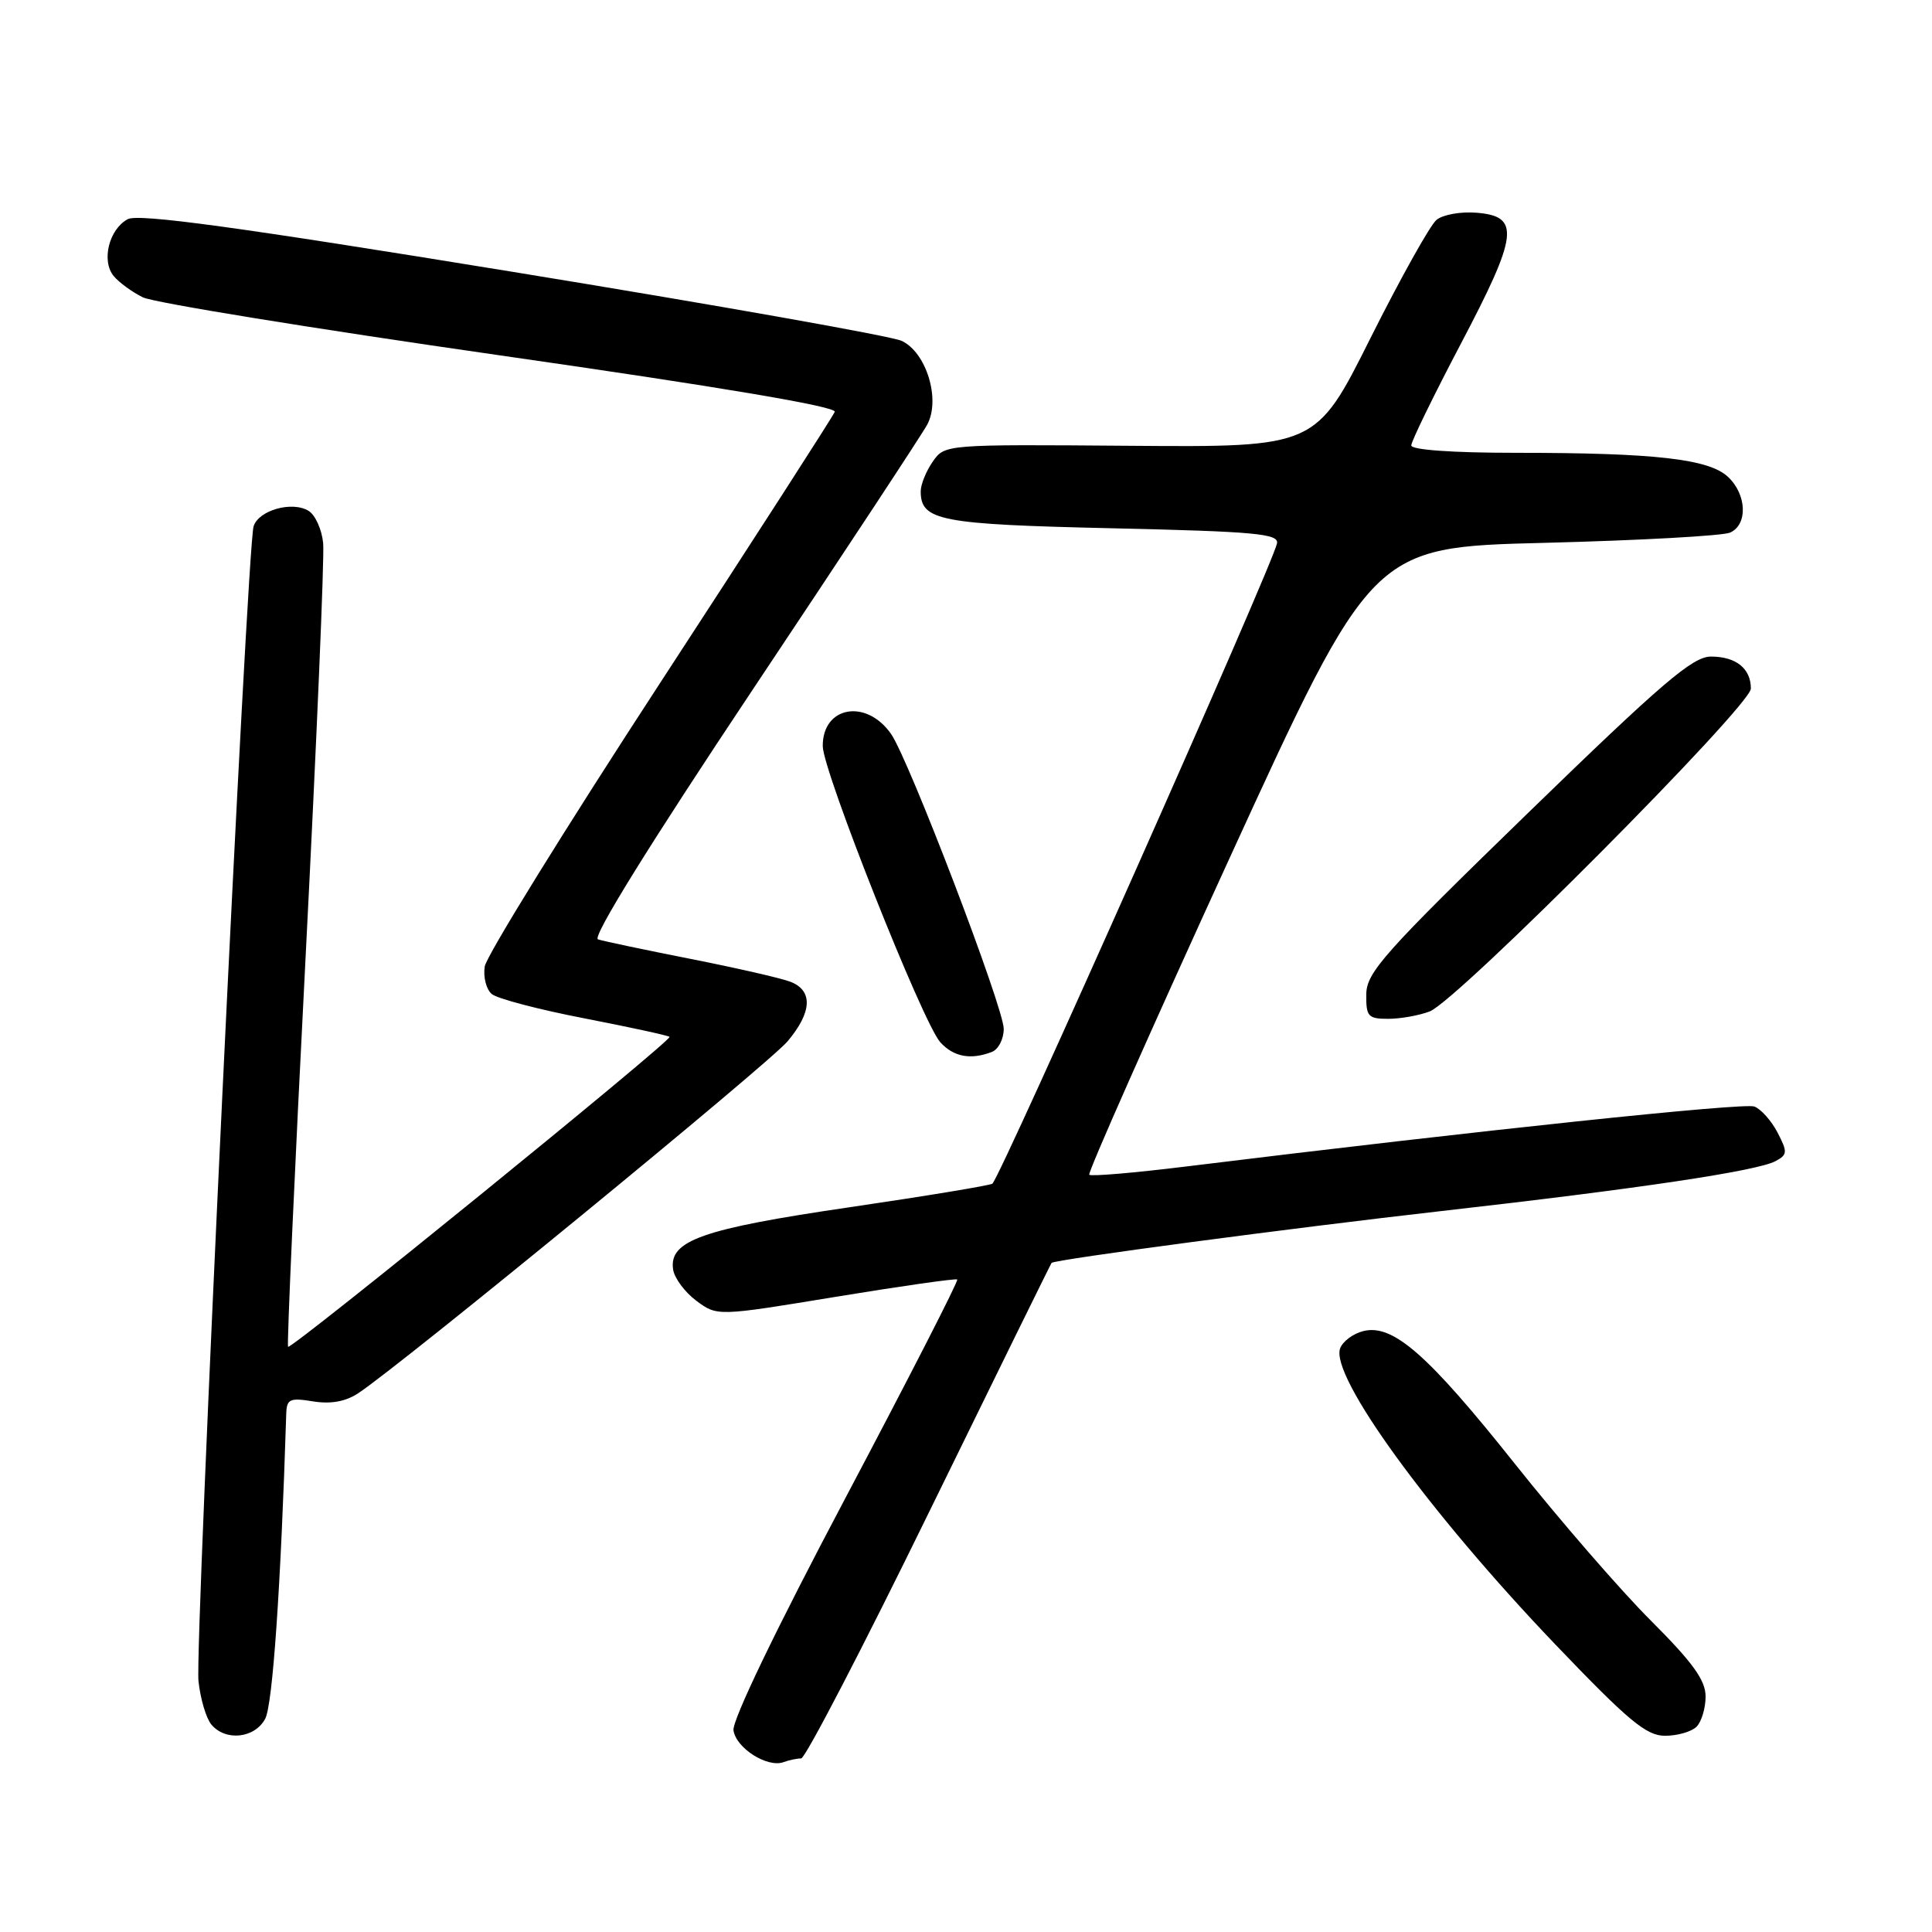<?xml version="1.0" encoding="UTF-8" standalone="no"?>
<!DOCTYPE svg PUBLIC "-//W3C//DTD SVG 1.1//EN" "http://www.w3.org/Graphics/SVG/1.1/DTD/svg11.dtd" >
<svg xmlns="http://www.w3.org/2000/svg" xmlns:xlink="http://www.w3.org/1999/xlink" version="1.1" viewBox="0 0 256 256">
 <g >
 <path fill="currentColor"
d=" M 106.16 233.00 C 106.70 233.00 114.36 218.26 123.16 200.25 C 131.97 182.24 139.25 167.43 139.34 167.34 C 139.78 166.89 171.17 162.72 191.00 160.47 C 217.22 157.50 232.78 155.17 235.26 153.86 C 236.85 153.01 236.88 152.66 235.54 150.08 C 234.73 148.52 233.35 146.96 232.46 146.62 C 231.06 146.09 196.15 149.77 157.13 154.57 C 150.32 155.41 144.57 155.90 144.33 155.66 C 144.10 155.43 152.43 136.62 162.85 113.87 C 181.80 72.50 181.80 72.50 204.65 71.93 C 217.22 71.61 228.29 71.00 229.25 70.57 C 231.62 69.51 231.46 65.51 228.96 63.18 C 226.41 60.81 219.29 60.00 200.85 60.00 C 192.46 60.00 187.00 59.61 187.00 59.02 C 187.00 58.48 189.96 52.42 193.57 45.55 C 201.17 31.11 201.47 28.66 195.68 28.19 C 193.58 28.01 191.17 28.44 190.34 29.14 C 189.50 29.83 185.56 36.89 181.58 44.83 C 174.36 59.26 174.36 59.26 149.78 59.07 C 125.22 58.88 125.19 58.88 123.60 61.16 C 122.72 62.42 122.00 64.19 122.00 65.10 C 122.00 69.00 124.51 69.48 147.40 70.00 C 166.33 70.43 169.46 70.72 169.21 72.00 C 168.66 74.82 132.76 155.57 131.50 156.84 C 131.27 157.06 122.78 158.47 112.62 159.96 C 93.02 162.83 88.62 164.38 89.19 168.21 C 89.36 169.36 90.75 171.23 92.27 172.36 C 95.04 174.42 95.04 174.42 110.77 171.83 C 119.42 170.41 126.65 169.38 126.84 169.54 C 127.03 169.71 120.36 182.73 112.03 198.48 C 102.86 215.80 97.00 227.97 97.19 229.28 C 97.53 231.64 101.69 234.28 103.83 233.49 C 104.56 233.22 105.61 233.00 106.16 233.00 Z  M 35.14 227.75 C 36.13 225.91 37.21 210.27 37.93 187.31 C 37.99 185.38 38.41 185.19 41.48 185.69 C 43.82 186.07 45.78 185.72 47.45 184.62 C 52.99 181.00 101.89 140.92 104.35 137.99 C 107.62 134.11 107.75 131.24 104.71 130.08 C 103.46 129.60 97.49 128.24 91.46 127.05 C 85.43 125.86 79.93 124.70 79.23 124.47 C 78.43 124.20 86.05 111.91 99.81 91.27 C 111.83 73.25 122.21 57.49 122.87 56.25 C 124.66 52.90 122.73 46.66 119.46 45.16 C 118.06 44.52 94.84 40.41 67.87 36.01 C 31.50 30.08 18.34 28.28 16.93 29.04 C 14.44 30.37 13.40 34.58 15.07 36.58 C 15.77 37.43 17.51 38.70 18.93 39.40 C 20.34 40.10 41.64 43.56 66.26 47.09 C 95.36 51.26 110.88 53.87 110.61 54.57 C 110.38 55.16 99.95 71.36 87.42 90.57 C 74.89 109.78 64.46 126.65 64.23 128.06 C 64.01 129.46 64.43 131.11 65.17 131.72 C 65.90 132.33 71.43 133.78 77.45 134.94 C 83.46 136.11 88.54 137.21 88.72 137.39 C 89.14 137.80 38.63 178.84 38.17 178.46 C 38.00 178.31 39.04 155.01 40.50 126.69 C 41.95 98.37 43.00 73.73 42.82 71.95 C 42.64 70.16 41.78 68.25 40.90 67.70 C 38.74 66.35 34.26 67.60 33.60 69.75 C 32.74 72.55 25.80 218.06 26.30 222.75 C 26.55 225.09 27.31 227.67 28.00 228.50 C 29.87 230.76 33.74 230.35 35.14 227.75 Z  M 224.80 228.80 C 225.46 228.14 226.00 226.34 226.00 224.79 C 226.00 222.64 224.31 220.30 218.75 214.74 C 214.76 210.76 206.67 201.43 200.76 194.00 C 189.16 179.42 184.55 175.39 180.63 176.38 C 179.31 176.71 177.93 177.73 177.58 178.65 C 176.19 182.28 189.32 200.35 206.08 217.89 C 215.80 228.05 218.15 230.00 220.63 230.00 C 222.26 230.00 224.14 229.46 224.80 228.80 Z  M 131.42 139.39 C 132.29 139.06 133.00 137.68 133.00 136.33 C 133.00 133.52 120.44 100.65 118.07 97.25 C 114.78 92.54 108.98 93.58 109.02 98.87 C 109.04 102.19 122.28 135.54 124.59 138.10 C 126.35 140.04 128.61 140.47 131.42 139.39 Z  M 189.44 134.02 C 193.08 132.64 232.00 93.51 232.00 91.24 C 232.00 88.58 230.03 87.00 226.71 87.00 C 224.29 87.00 220.26 90.45 202.44 107.75 C 183.37 126.27 181.07 128.85 181.04 131.75 C 181.00 134.69 181.28 135.00 183.93 135.00 C 185.55 135.00 188.03 134.56 189.44 134.02 Z "/>
</g>
</svg>